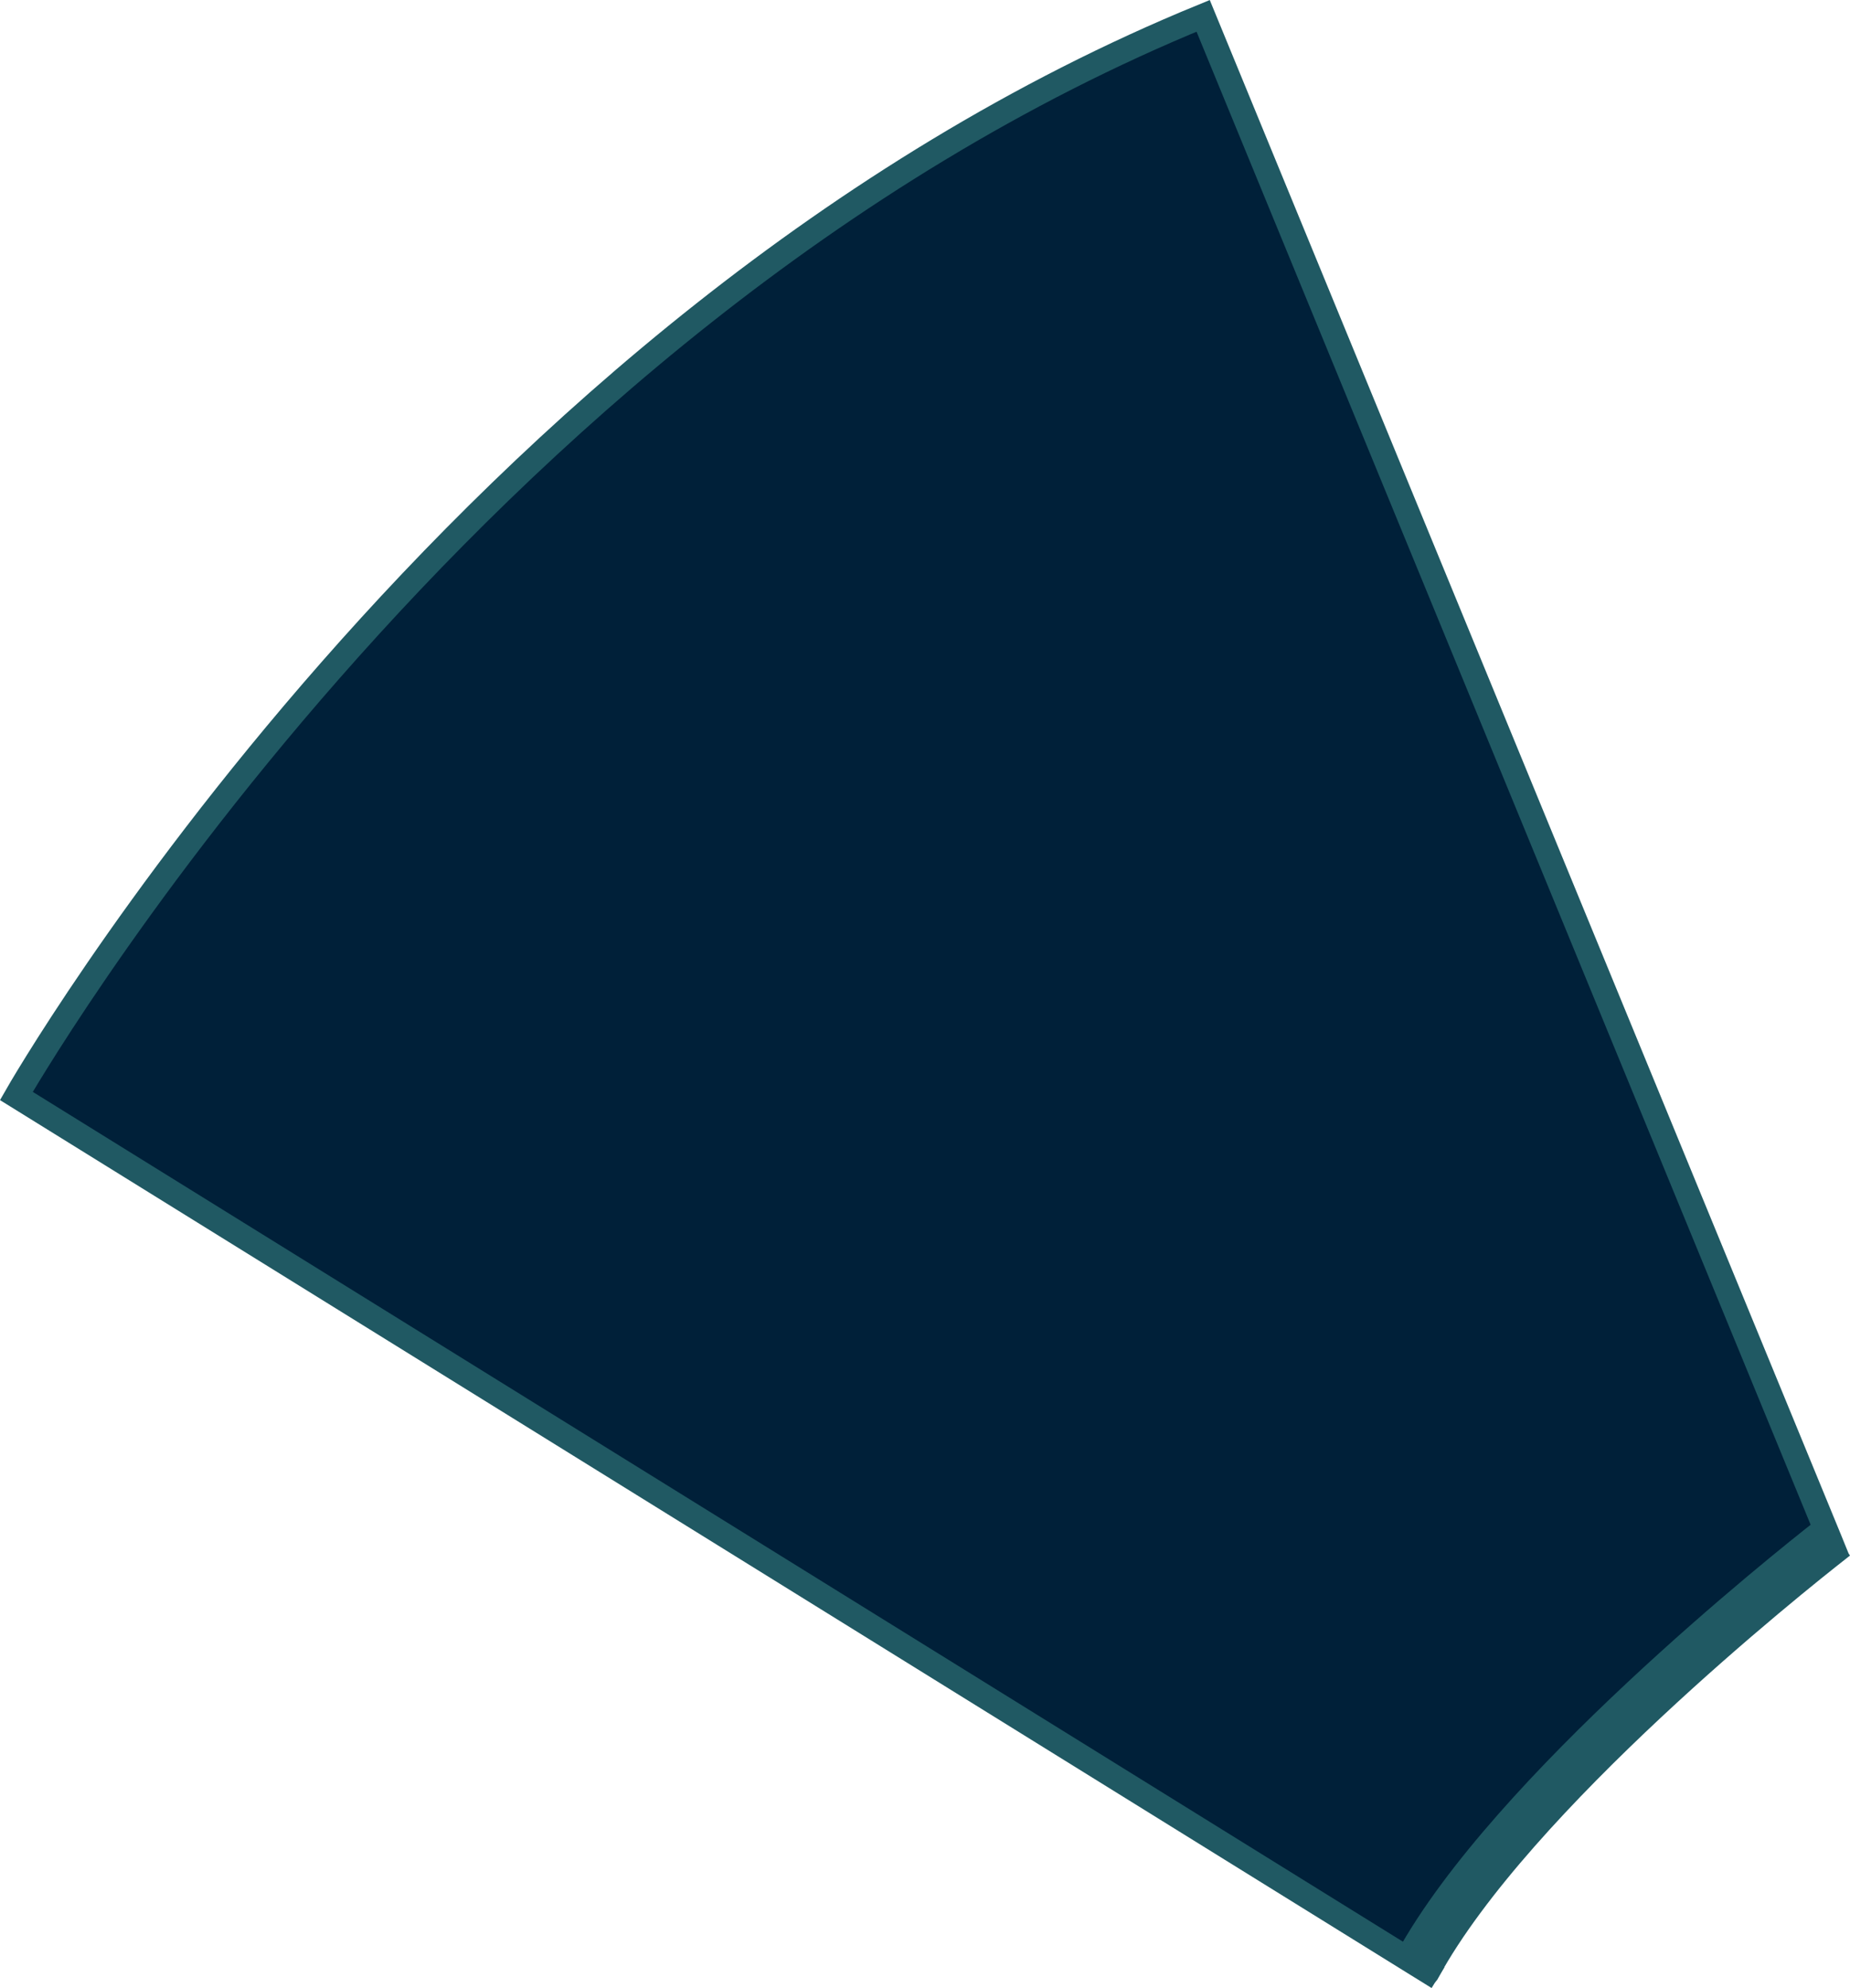 <?xml version="1.0" encoding="iso-8859-1"?>
<!-- Generator: Adobe Illustrator 19.0.0, SVG Export Plug-In . SVG Version: 6.00 Build 0)  -->
<svg version="1.1" xmlns="http://www.w3.org/2000/svg" xmlns:xlink="http://www.w3.org/1999/xlink" x="0px" y="0px"
	 viewBox="0 0 114.307 122.855" style="enable-background:new 0 0 114.307 122.855;" xml:space="preserve">
<g id="_x35_7">
	<g id="XMLID_10_">
		<g>
			<path style="fill:#002039;" d="M74.34,0.98l38.74,94.21c-2.44,1.91-19.67,15.62-25.49,26.25L1.01,67.73
				C1.01,67.73,28.34,19.81,74.34,0.98z"/>
		</g>
		<g>
			<path style="fill:none;stroke:#205963;stroke-width:1.5;stroke-miterlimit:10;" d="M88.85,122.22l-1.26-0.78L1.01,67.73
				c0,0,27.33-47.92,73.33-66.75l38.74,94.21l0.5,1.23"/>
			<path style="fill:none;stroke:#205963;stroke-width:3;stroke-miterlimit:10;" d="M113.37,94.96c0,0-0.1,0.08-0.29,0.23
				c-2.44,1.91-19.67,15.62-25.49,26.25c-0.01,0.01-0.01,0.03-0.02,0.04"/>
		</g>
	</g>
</g>
<g id="Layer_1">
</g>
</svg>
